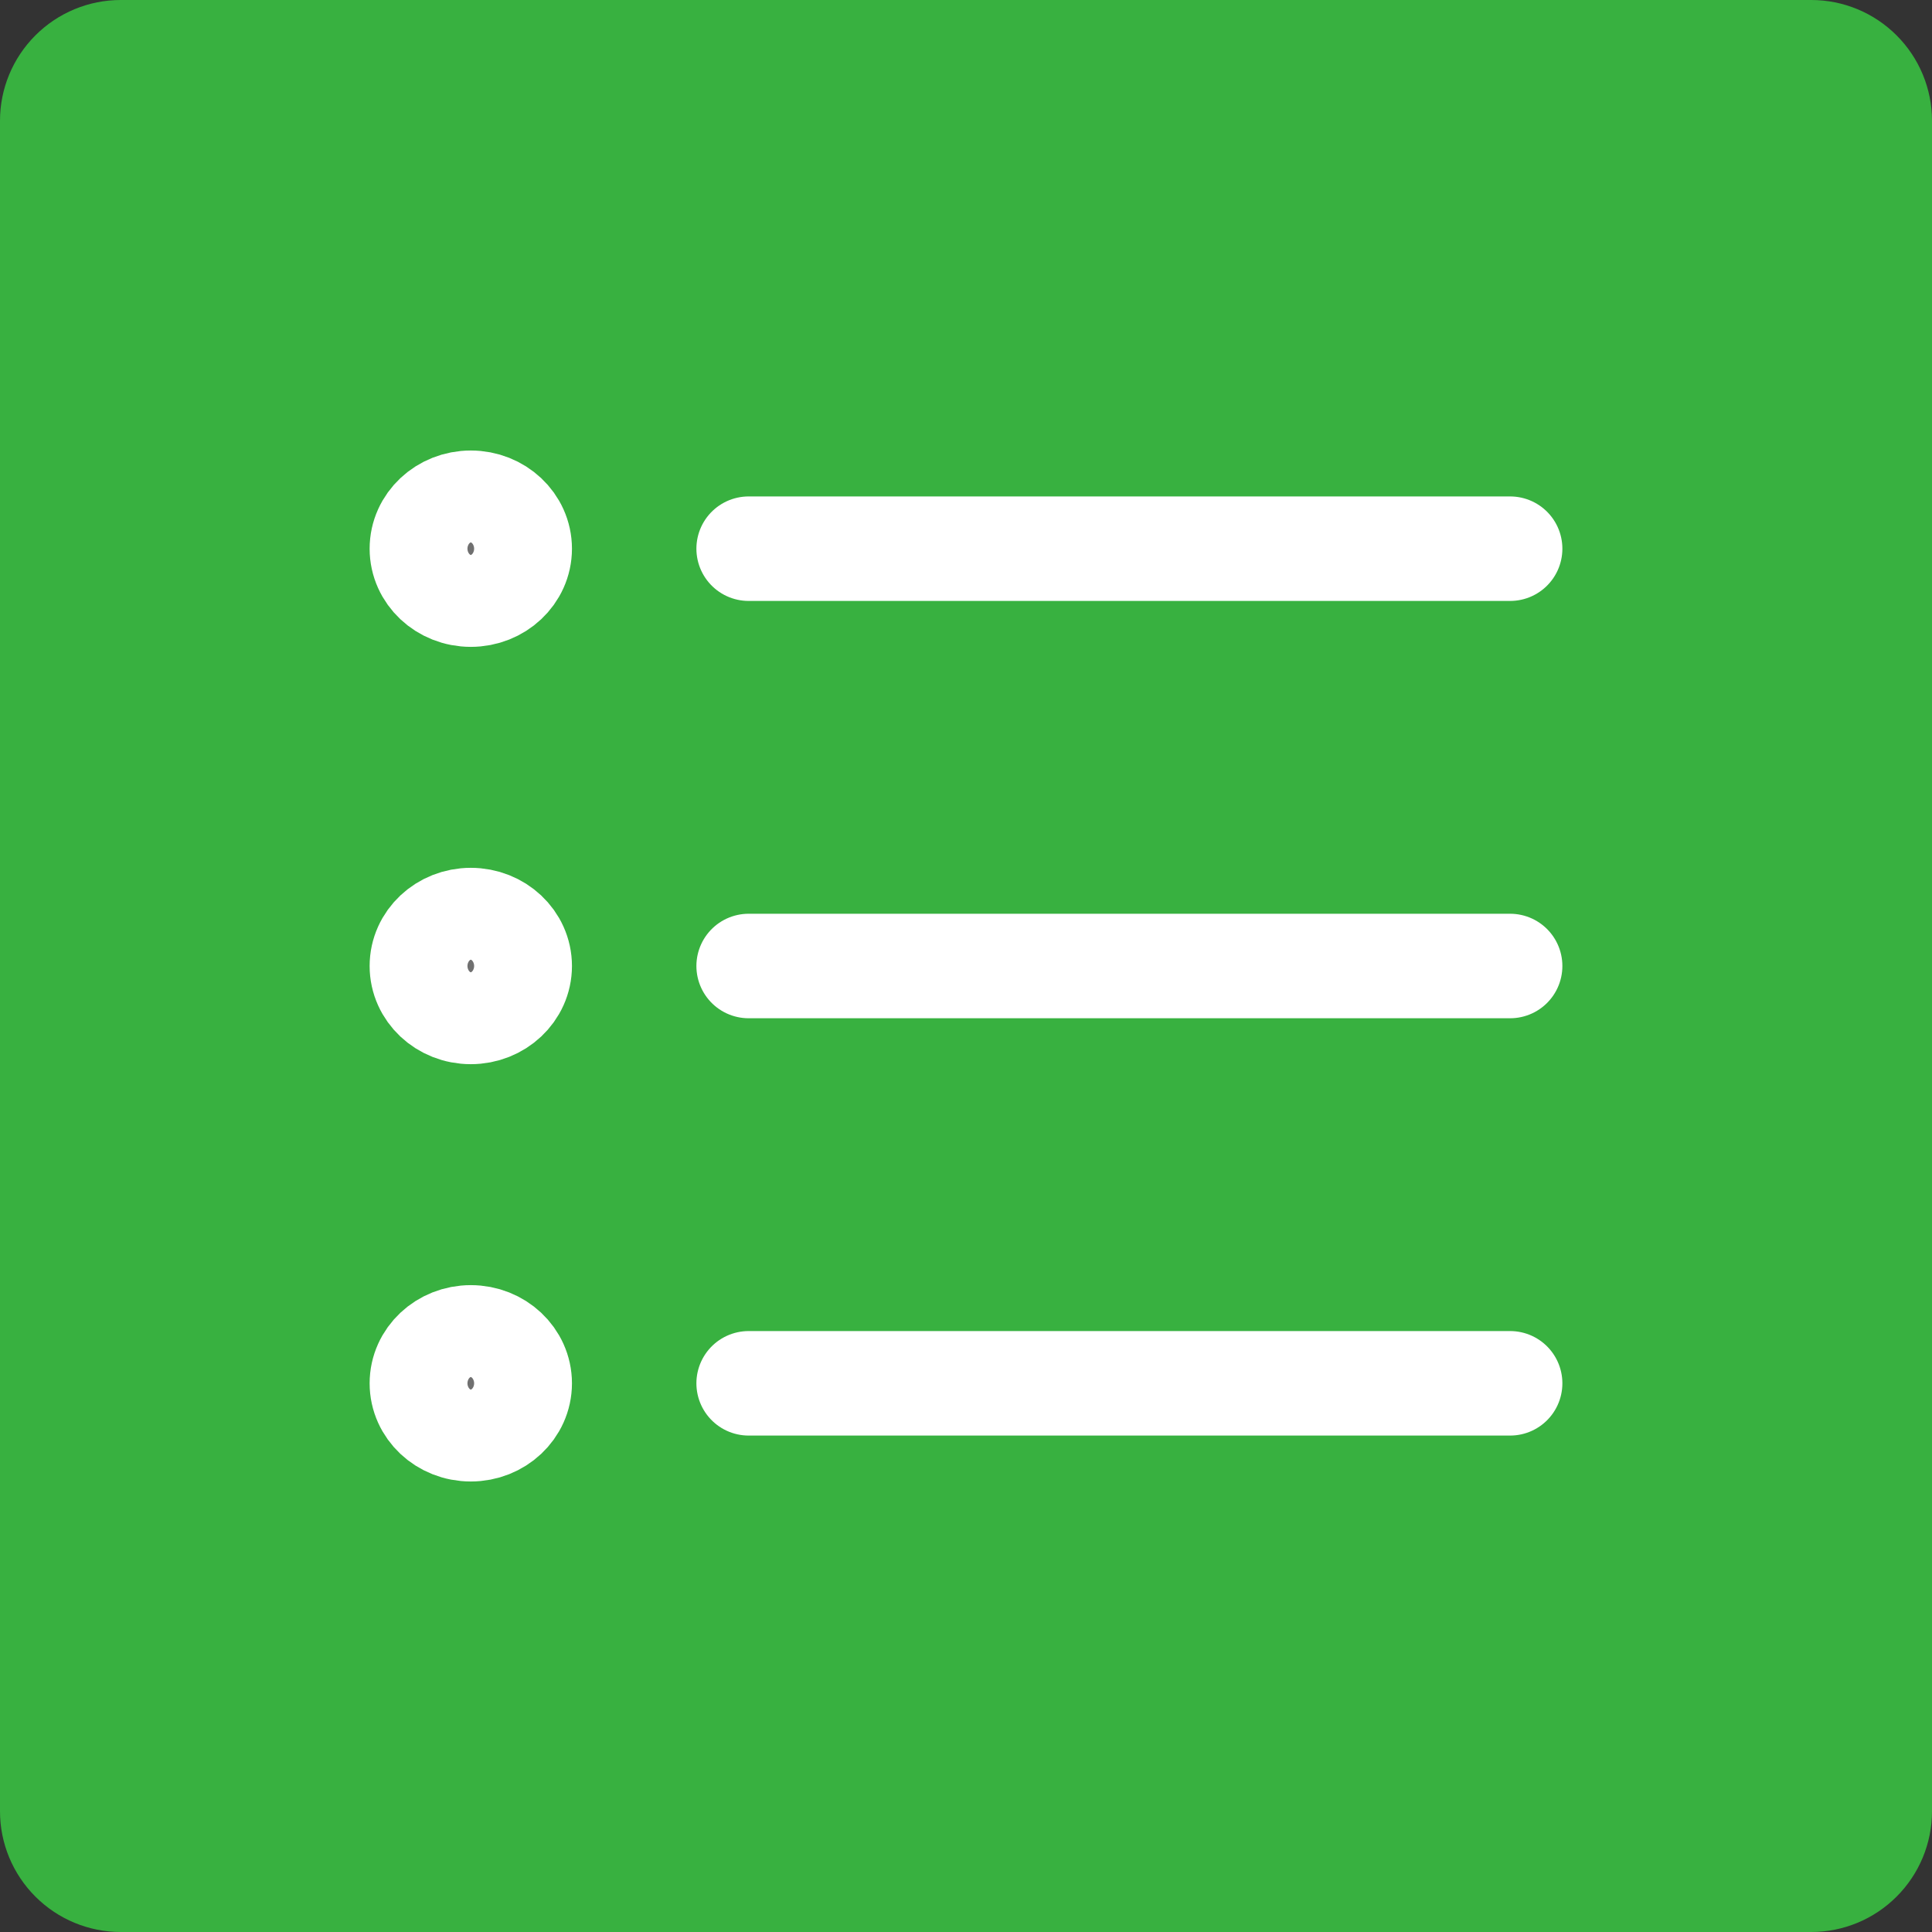 <?xml version="1.0" encoding="UTF-8" standalone="no"?>
<!DOCTYPE svg PUBLIC "-//W3C//DTD SVG 1.1//EN" "http://www.w3.org/Graphics/SVG/1.1/DTD/svg11.dtd">
<svg width="100%" height="100%" viewBox="0 0 22 22" version="1.1" xmlns="http://www.w3.org/2000/svg" xmlns:xlink="http://www.w3.org/1999/xlink" xml:space="preserve" xmlns:serif="http://www.serif.com/" style="fill-rule:evenodd;clip-rule:evenodd;">
    <rect x="0" y="0" width="22" height="22" fill="#333333" stroke="none"/>
    <path d="M0,1.375L0,20.625C0,20.99 0.145,21.339 0.403,21.597C0.661,21.855 1.01,22 1.375,22L20.625,22C20.99,22 21.339,21.855 21.597,21.597C21.855,21.339 22,20.99 22,20.625L22,1.375C22,1.01 21.855,0.661 21.597,0.403C21.339,0.145 20.99,0 20.625,0L1.375,0C1.01,0 0.661,0.145 0.403,0.403C0.145,0.661 0,1.01 0,1.375Z" style="fill:rgb(56,177,64);fill-rule:nonzero;"/>
    <g id="Group-11433.svg" serif:id="Group 11433.svg" transform="matrix(1,0,0,1,11,11)">
        <g transform="matrix(1,0,0,1,-7,-6)">
            <clipPath id="_clip1">
                <rect x="0" y="0" width="14" height="12"/>
            </clipPath>
            <g clip-path="url(#_clip1)">
                <path d="M1.361,1.771C1.669,1.771 1.918,1.537 1.918,1.248C1.918,0.959 1.669,0.725 1.361,0.725C1.053,0.725 0.804,0.959 0.804,1.248C0.804,1.537 1.053,1.771 1.361,1.771Z" style="fill:rgb(112,112,112);fill-rule:nonzero;stroke:white;stroke-width:1.19px;"/>
                <path d="M4.525,1.248L13.196,1.248" style="fill:none;fill-rule:nonzero;stroke:white;stroke-width:1.19px;stroke-linecap:round;stroke-linejoin:round;"/>
                <path d="M1.361,11.275C1.669,11.275 1.918,11.041 1.918,10.752C1.918,10.463 1.669,10.229 1.361,10.229C1.053,10.229 0.804,10.463 0.804,10.752C0.804,11.041 1.053,11.275 1.361,11.275Z" style="fill:rgb(112,112,112);fill-rule:nonzero;stroke:white;stroke-width:1.19px;stroke-linecap:round;stroke-linejoin:round;"/>
                <path d="M4.525,10.752L13.196,10.752" style="fill:none;fill-rule:nonzero;stroke:white;stroke-width:1.19px;stroke-linecap:round;stroke-linejoin:round;"/>
                <path d="M1.361,6.523C1.669,6.523 1.918,6.289 1.918,6C1.918,5.711 1.669,5.477 1.361,5.477C1.053,5.477 0.804,5.711 0.804,6C0.804,6.289 1.053,6.523 1.361,6.523Z" style="fill:rgb(112,112,112);fill-rule:nonzero;stroke:white;stroke-width:1.19px;"/>
                <path d="M4.525,6L13.196,6" style="fill:none;fill-rule:nonzero;stroke:white;stroke-width:1.19px;stroke-linecap:round;stroke-linejoin:round;"/>
            </g>
        </g>
    </g>
</svg>

